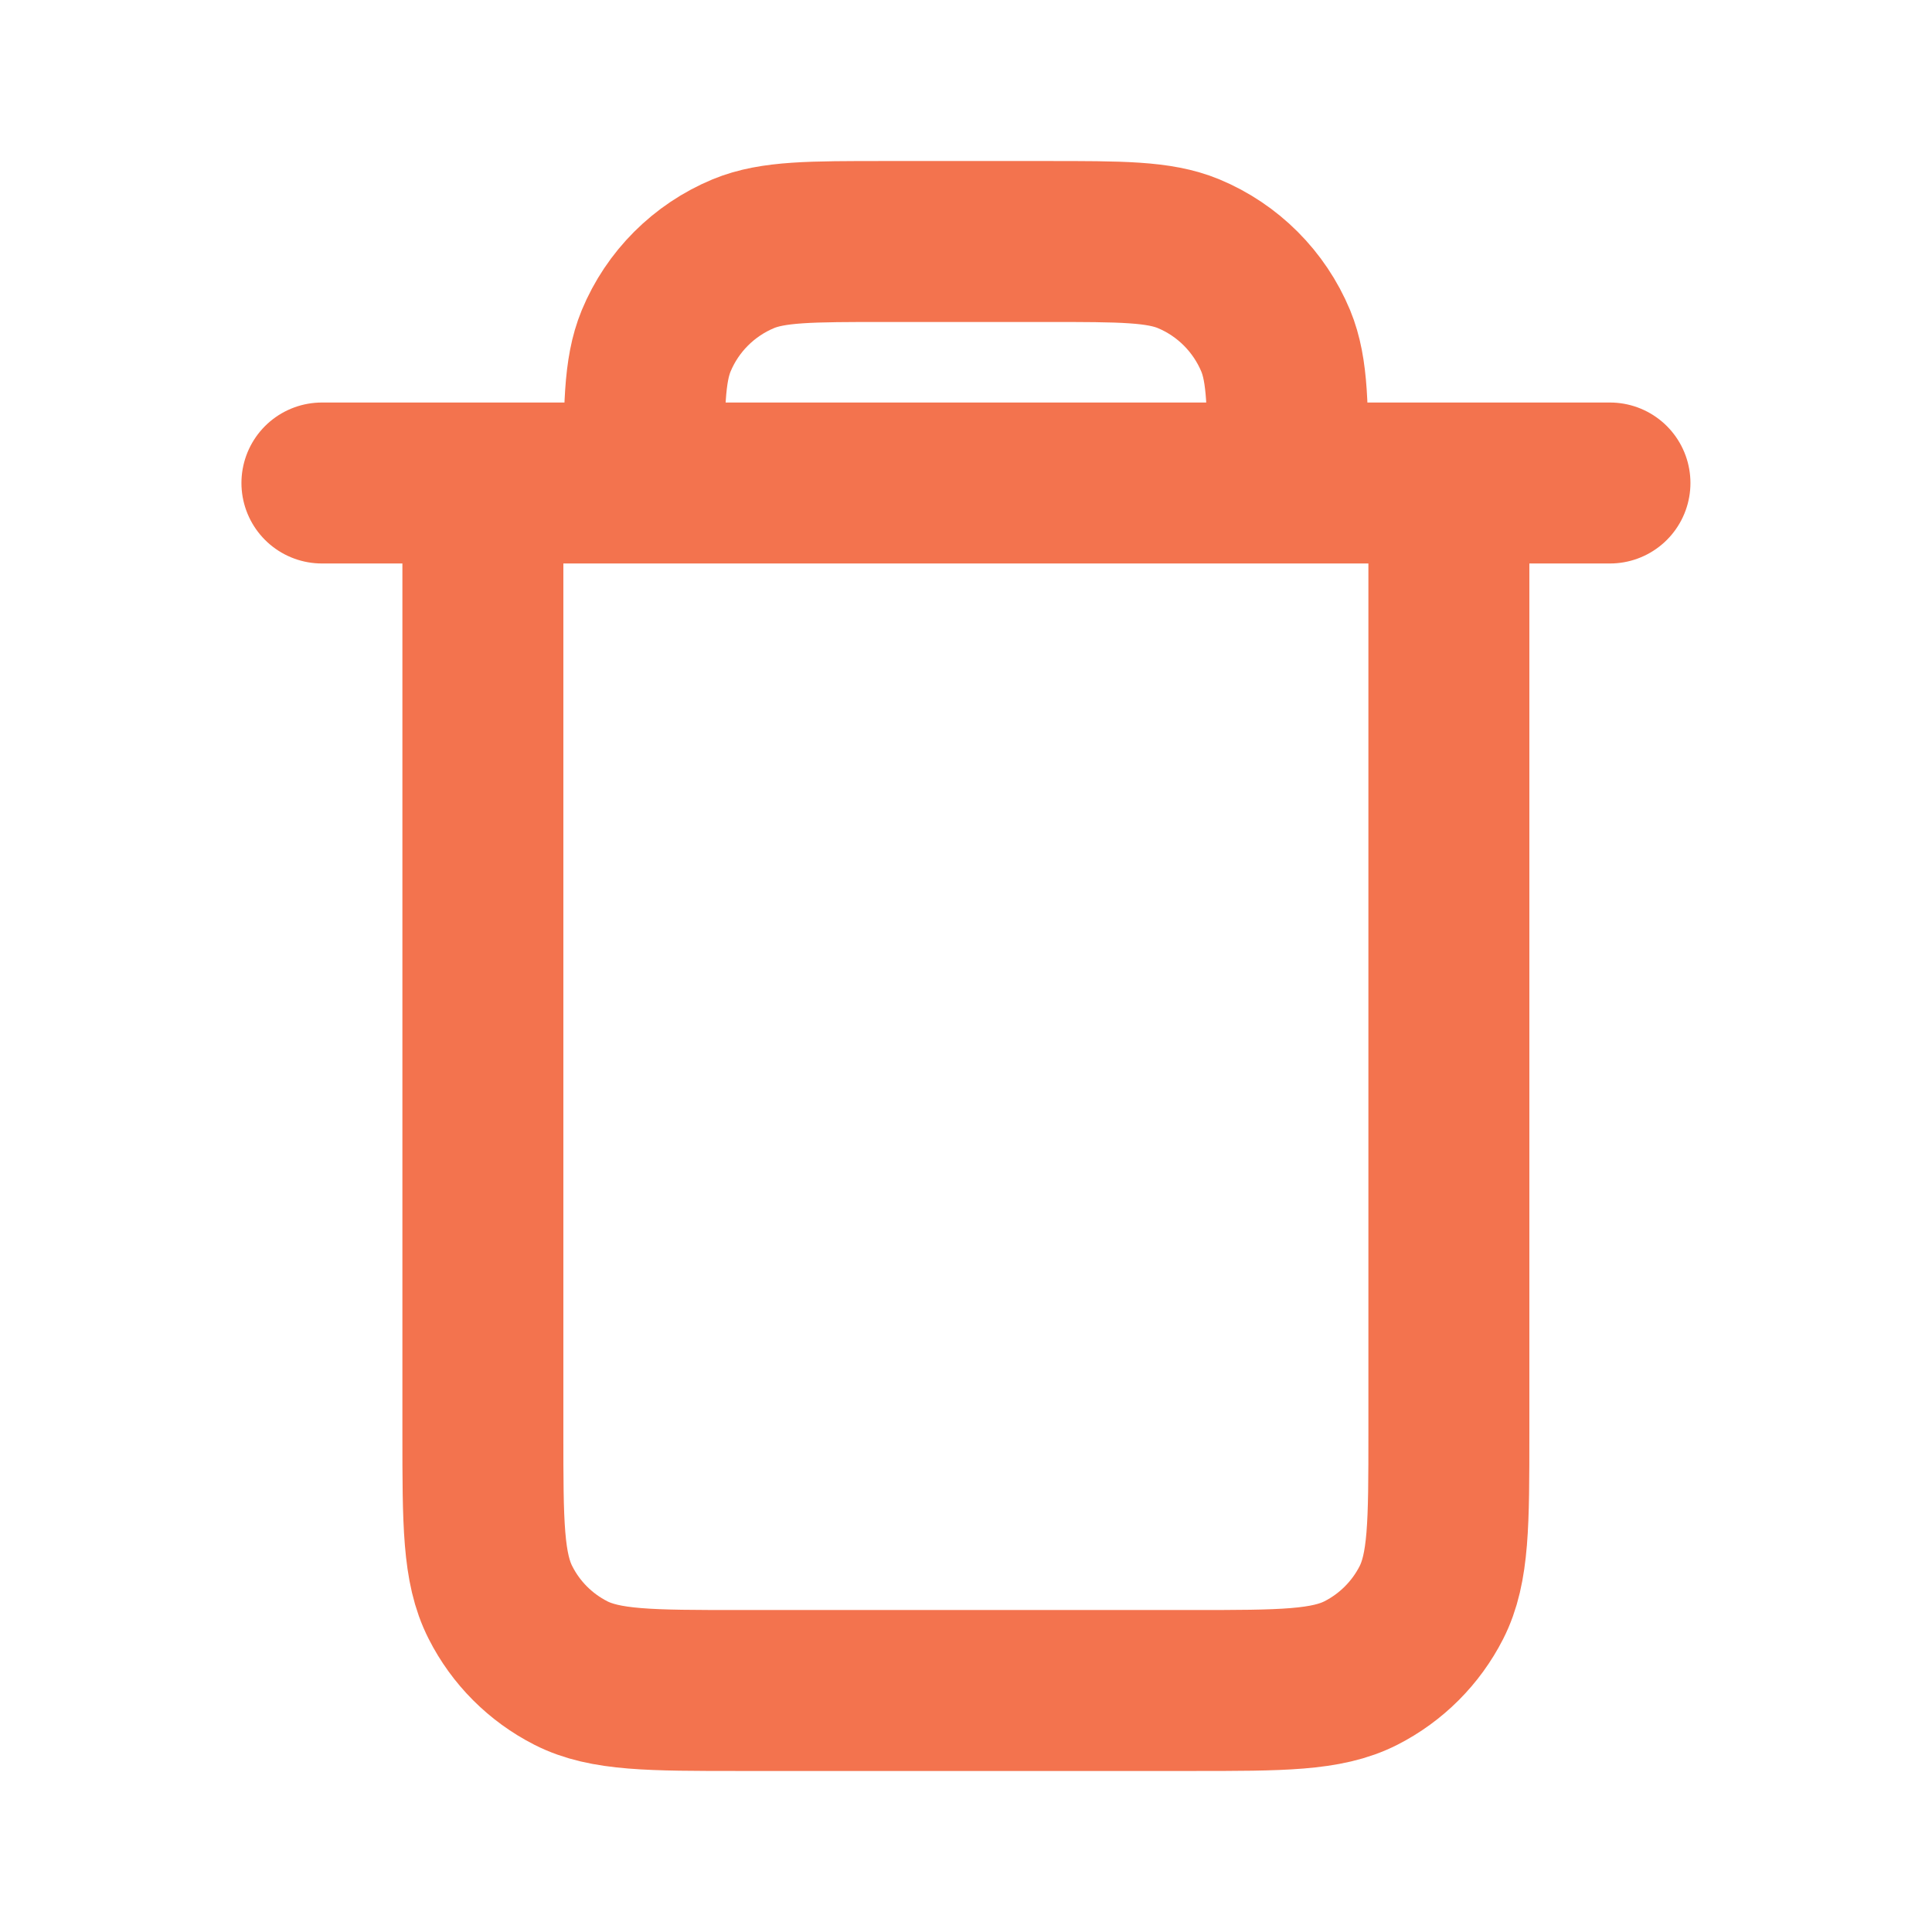 <svg width="16" height="16" viewBox="0 0 16 16" fill="none" xmlns="http://www.w3.org/2000/svg">
<g id="Interface / Trash_Empty">
<path id="Vector" d="M3.999 4V11.867C3.999 12.613 3.999 12.986 4.145 13.272C4.272 13.523 4.476 13.727 4.727 13.855C5.012 14 5.385 14 6.131 14H9.868C10.613 14 10.986 14 11.271 13.855C11.522 13.727 11.726 13.523 11.854 13.272C11.999 12.987 11.999 12.614 11.999 11.869V4M3.999 4H5.333M3.999 4H2.666M5.333 4H10.666M5.333 4C5.333 3.379 5.333 3.068 5.434 2.823C5.569 2.497 5.829 2.237 6.156 2.101C6.401 2 6.711 2 7.333 2H8.666C9.287 2 9.598 2 9.843 2.101C10.17 2.237 10.429 2.497 10.565 2.823C10.666 3.068 10.666 3.379 10.666 4M10.666 4H11.999M11.999 4H13.333" stroke="#F3734E" stroke-width="1.333" stroke-linecap="round" stroke-linejoin="round"/>
</g>
</svg>
